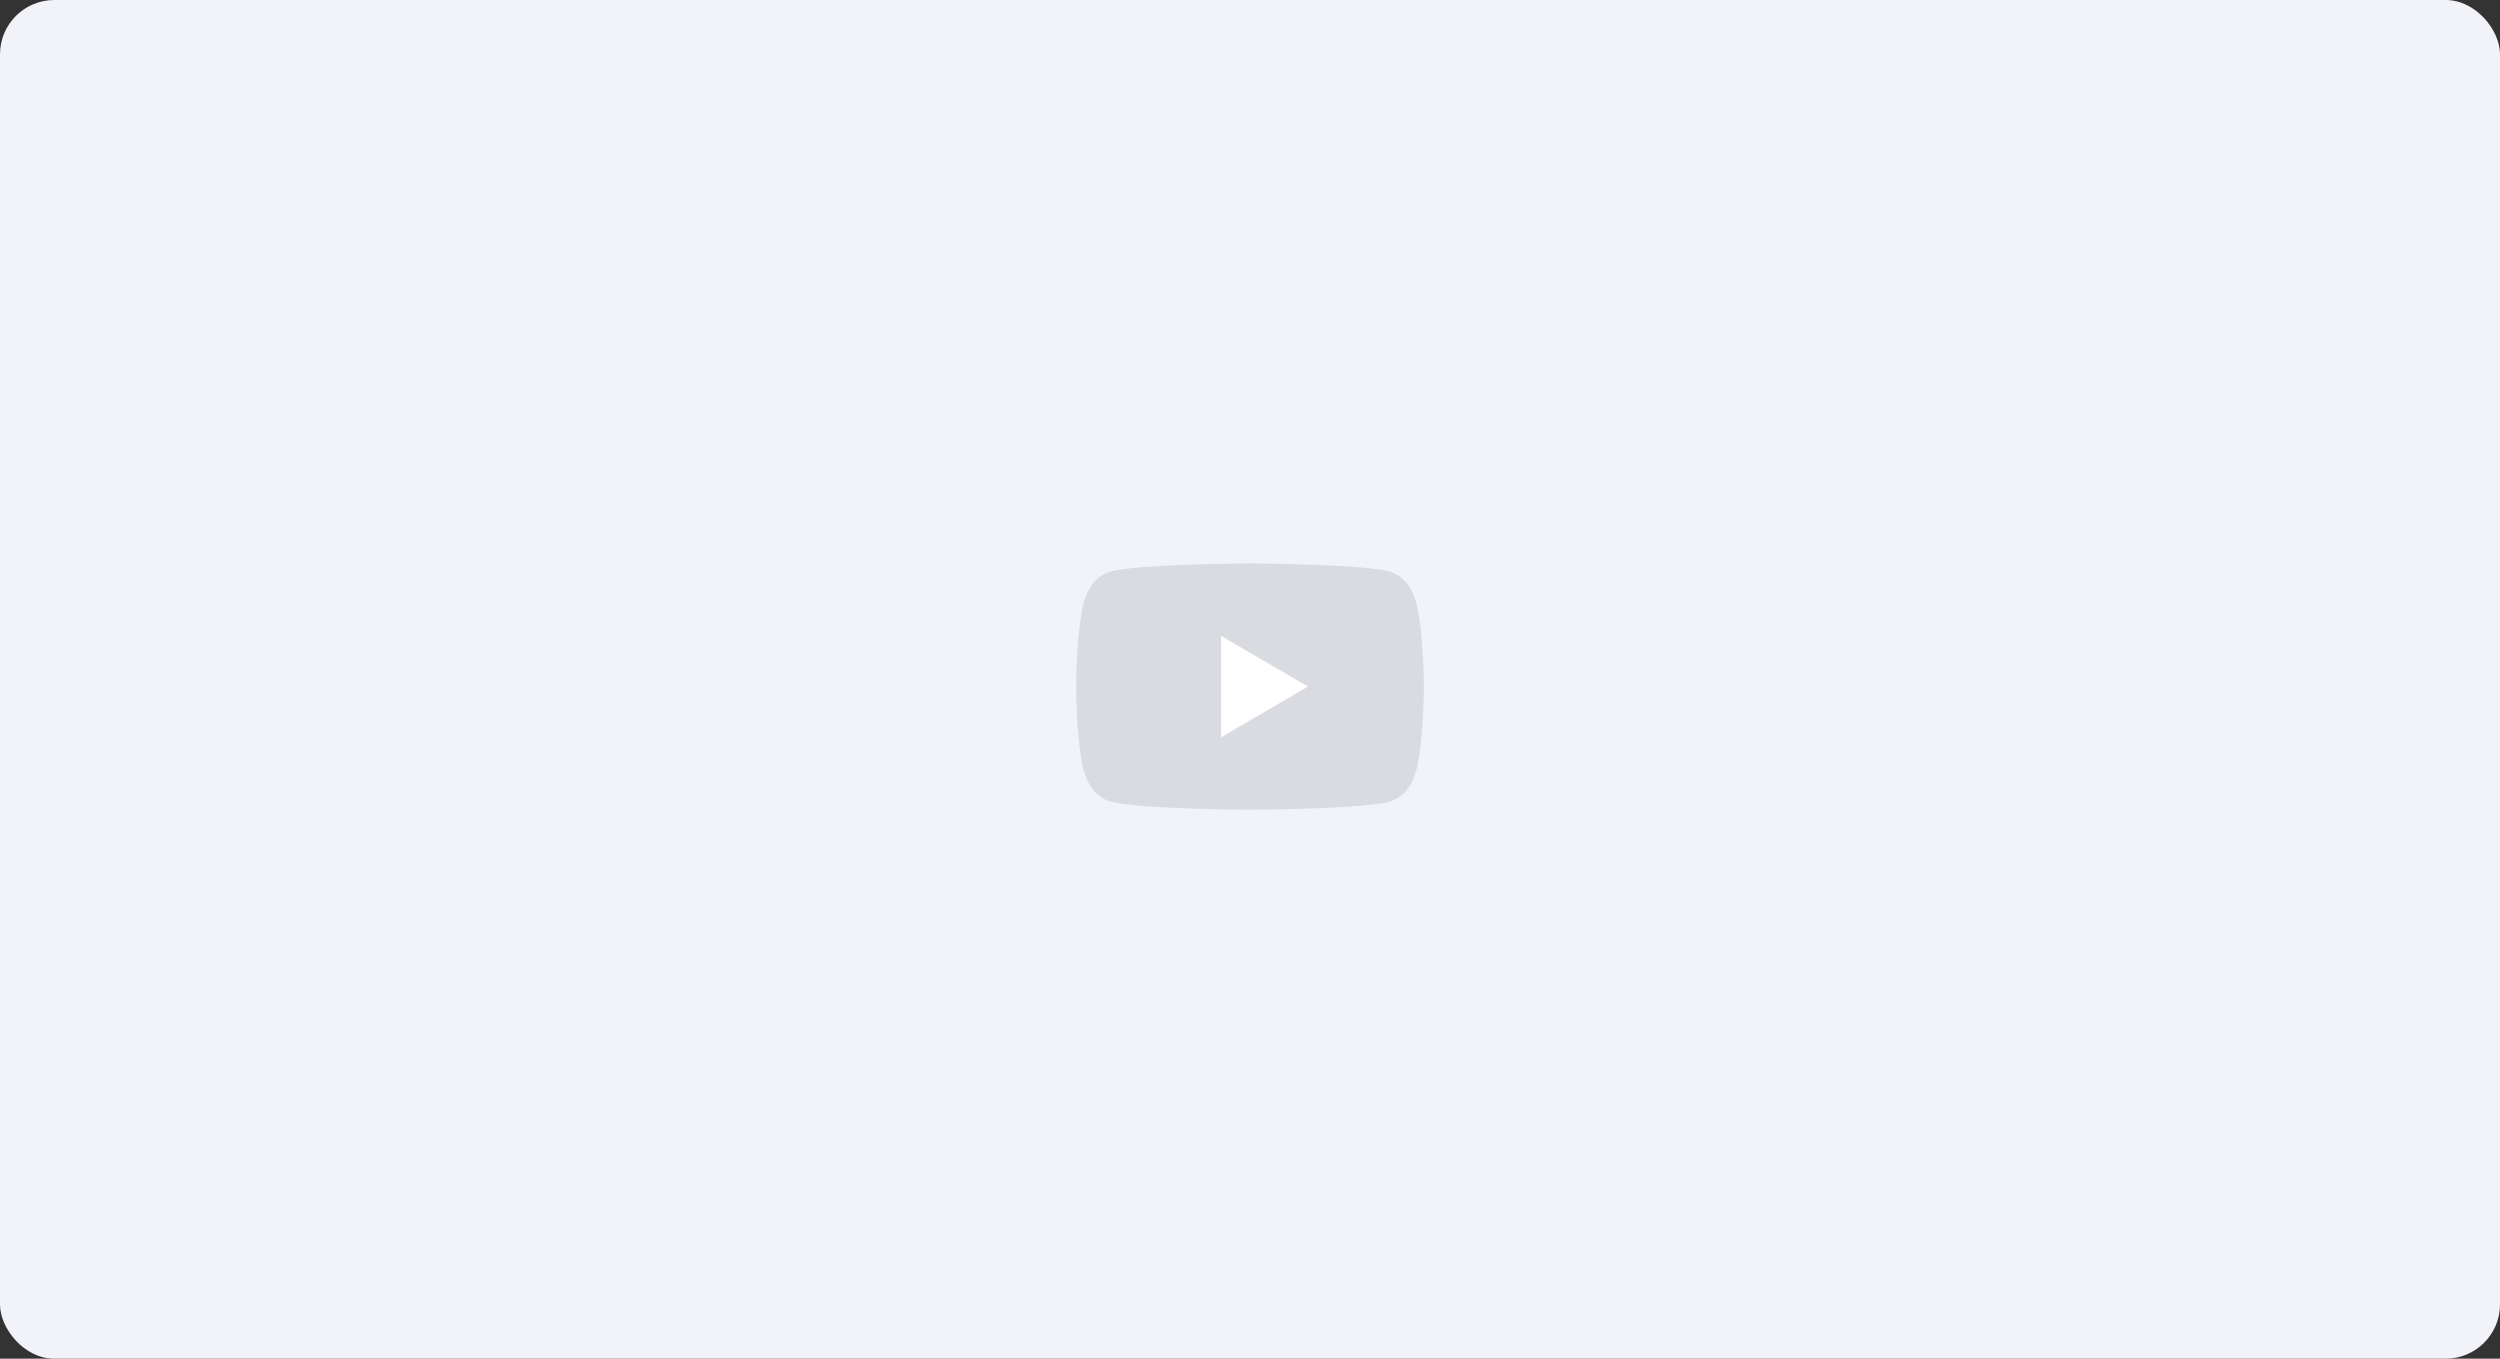 <svg width="460" height="250" viewBox="0 0 460 250" fill="none" xmlns="http://www.w3.org/2000/svg">
<rect x="0" y="0" width="460" height="250" fill="#333333" stroke="none"/>
<rect width="460" height="250" rx="10" fill="#F1F3F8"/>
<path d="M260.607 110.977C259.873 108.209 258.264 105.867 255.506 105.131C250.508 103.789 230 103.667 230 103.667C230 103.667 209.492 103.789 204.494 105.131C201.736 105.867 200.136 108.209 199.393 110.977C198.056 115.992 198 126.333 198 126.333C198 126.333 198.056 136.675 199.393 141.69C200.127 144.457 201.736 146.799 204.494 147.536C209.492 148.877 230 149 230 149C230 149 250.508 148.877 255.506 147.536C258.264 146.799 259.873 144.457 260.607 141.69C261.944 136.675 262 126.333 262 126.333C262 126.333 261.944 115.992 260.607 110.977Z" fill="#D9DBE0"/>
<path d="M240.667 126.333L224.667 117V135.667" fill="white"/>
</svg>

